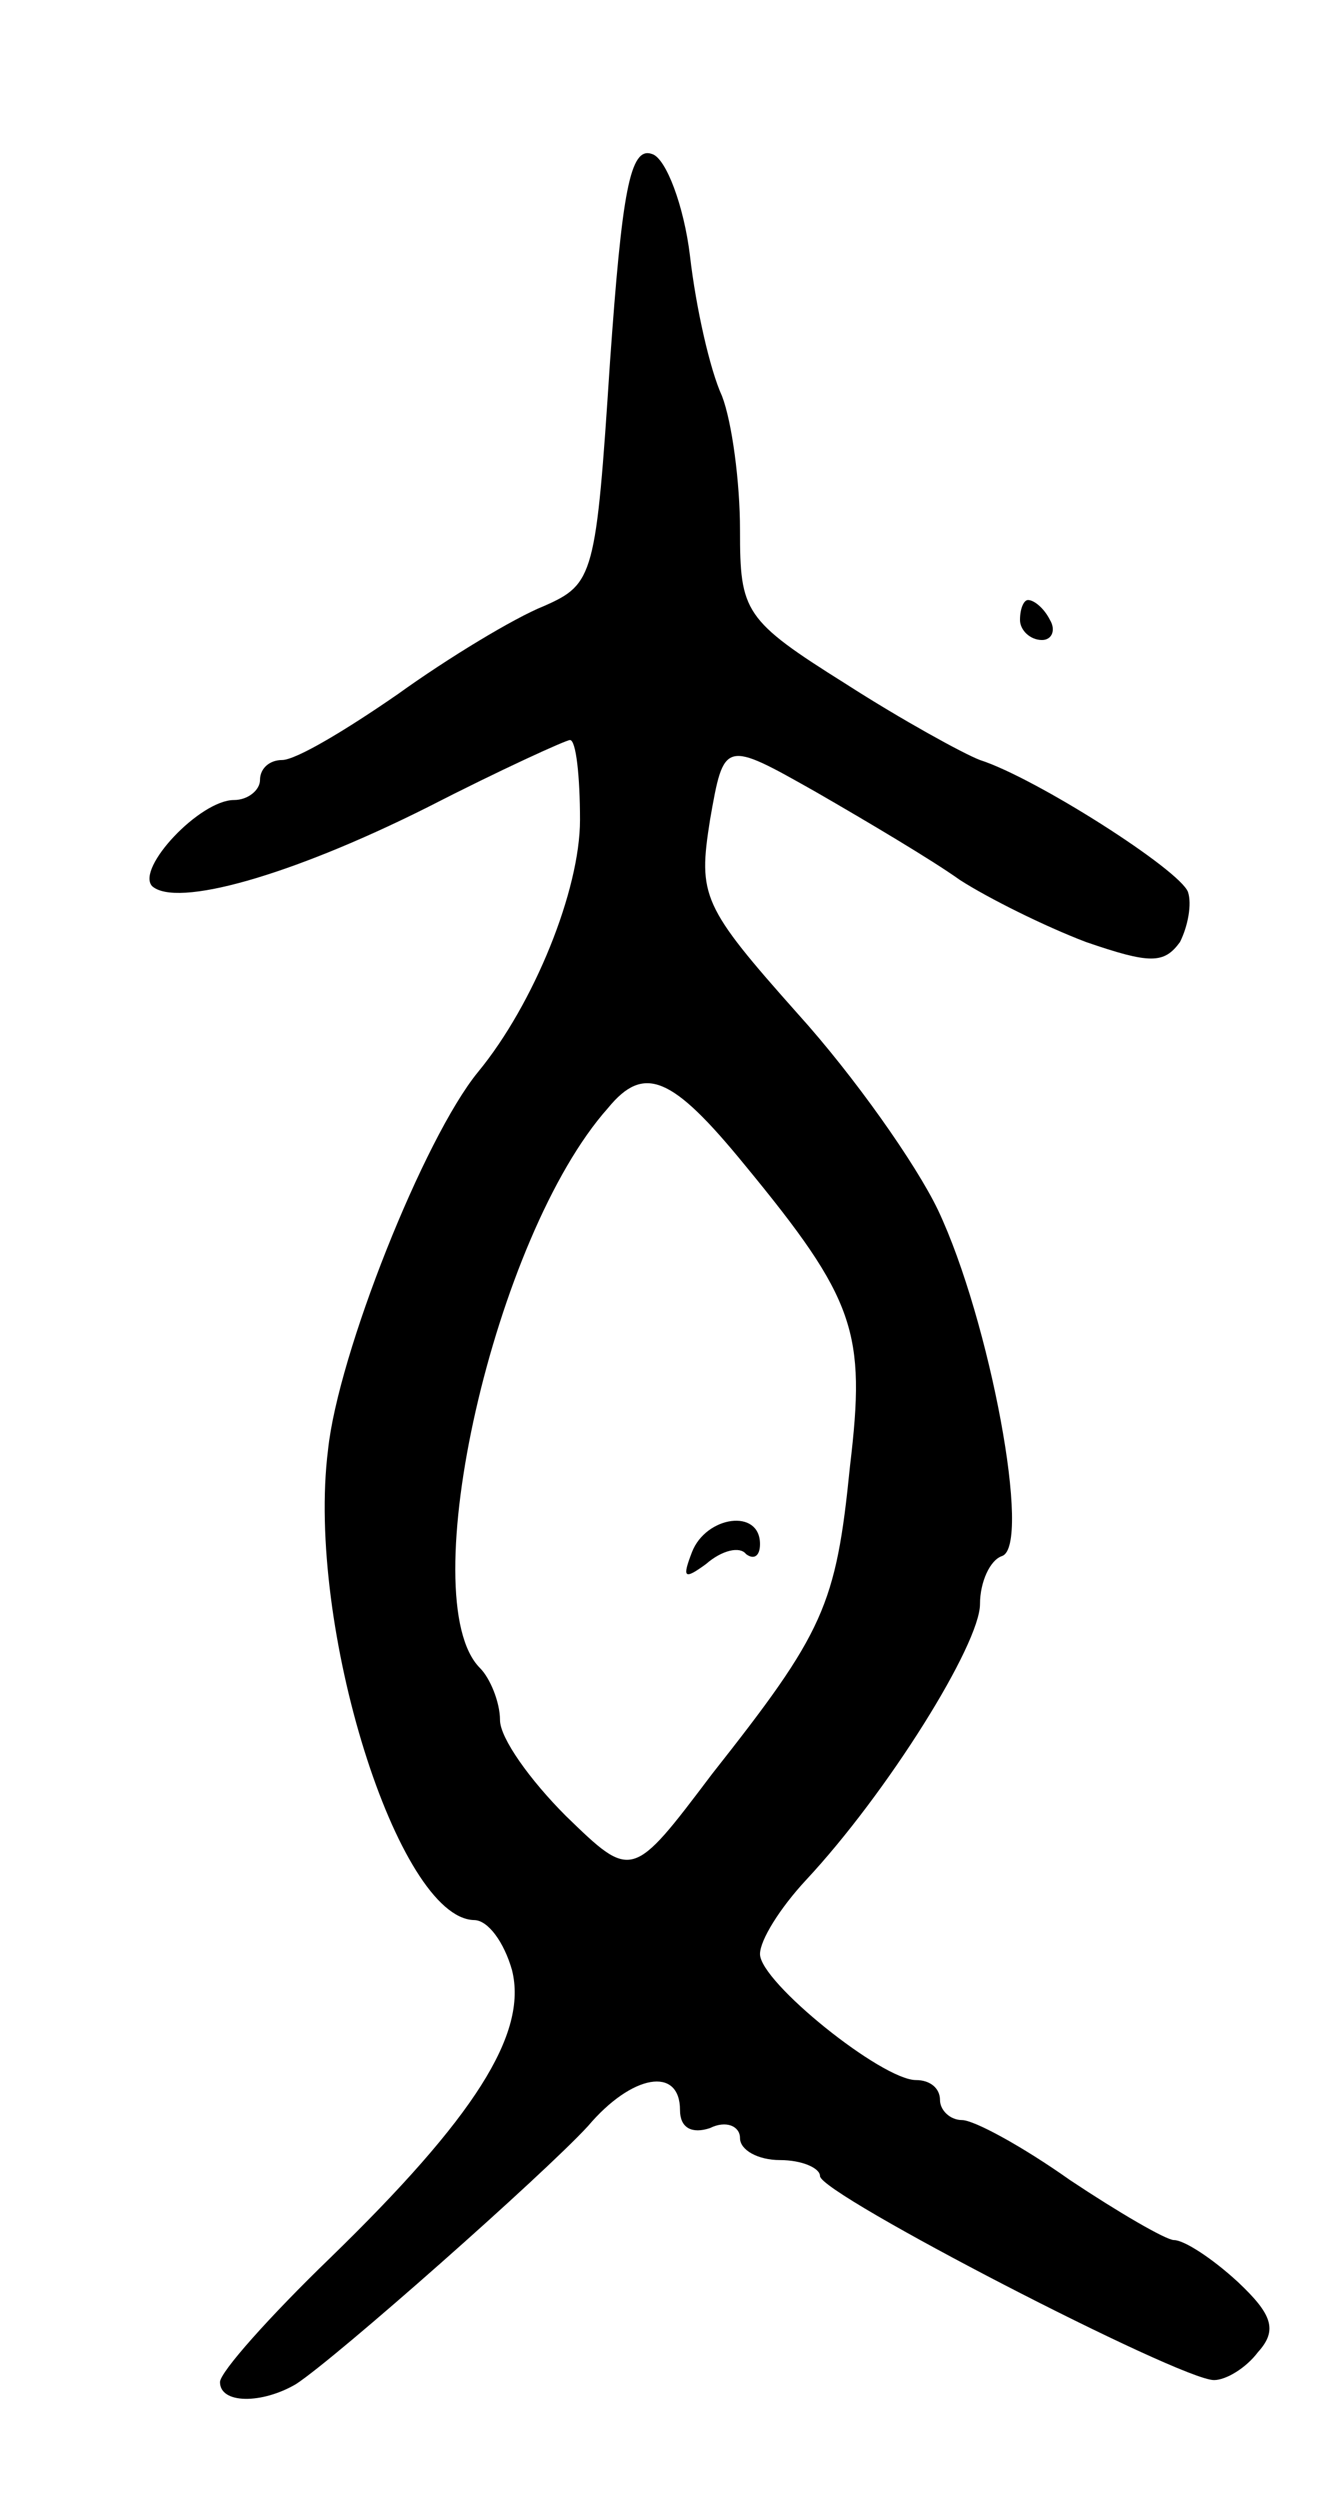 <svg version="1.0" xmlns="http://www.w3.org/2000/svg"
 width="67pt" height="125pt" viewBox="0 0 67 125"
 preserveAspectRatio="xMidYMid meet">
<g transform="translate(0,125) scale(0.1,-0.1)"
fill="#000000" stroke="none">
<path d="M305 1069 c-7 -107 -8 -111 -33 -122 -15 -6 -48 -26 -73 -44 -26 -18
-51 -33 -58 -33 -6 0 -11 -4 -11 -10 0 -5 -6 -10 -13 -10 -17 0 -49 -34 -41
-43 12 -11 69 5 137 39 37 19 70 34 72 34 3 0 5 -18 5 -40 0 -35 -23 -92 -51
-126 -27 -33 -70 -141 -75 -189 -11 -88 35 -234 73 -235 7 0 15 -11 19 -25 8
-32 -19 -74 -91 -144 -30 -29 -55 -57 -55 -62 0 -11 21 -11 38 -1 20 13 124
105 146 129 22 26 46 30 46 8 0 -9 6 -12 15 -9 8 4 15 1 15 -5 0 -6 9 -11 20
-11 11 0 20 -4 20 -8 0 -9 180 -102 197 -102 6 0 16 6 22 14 10 11 7 19 -10
35 -13 12 -27 21 -32 21 -4 0 -28 14 -52 30 -24 17 -48 30 -54 30 -6 0 -11 5
-11 10 0 6 -5 10 -12 10 -17 0 -78 49 -78 63 0 7 10 23 23 37 41 44 87 118 87
138 0 11 5 22 11 24 15 5 -6 118 -32 173 -11 23 -42 67 -70 98 -48 54 -50 59
-44 97 7 40 7 40 53 14 26 -15 58 -34 72 -44 14 -9 42 -23 63 -31 32 -11 39
-11 47 0 4 8 6 19 4 25 -4 11 -76 57 -104 66 -8 3 -39 20 -67 38 -51 32 -53
36 -53 77 0 24 -4 54 -9 67 -6 13 -13 44 -16 70 -3 25 -12 49 -19 51 -11 4
-15 -19 -21 -104z m67 -401 c56 -68 61 -84 53 -151 -7 -70 -13 -83 -69 -154
-40 -53 -40 -53 -73 -21 -18 18 -33 39 -33 48 0 9 -5 21 -10 26 -34 34 7 216
64 280 18 22 32 16 68 -28z"/>
<path d="M346 474 c-5 -13 -4 -14 7 -6 8 7 17 9 20 5 4 -3 7 -1 7 5 0 18 -27
14 -34 -4z"/>
<path d="M510 940 c0 -5 5 -10 11 -10 5 0 7 5 4 10 -3 6 -8 10 -11 10 -2 0 -4
-4 -4 -10z"/>
</g>
</svg>